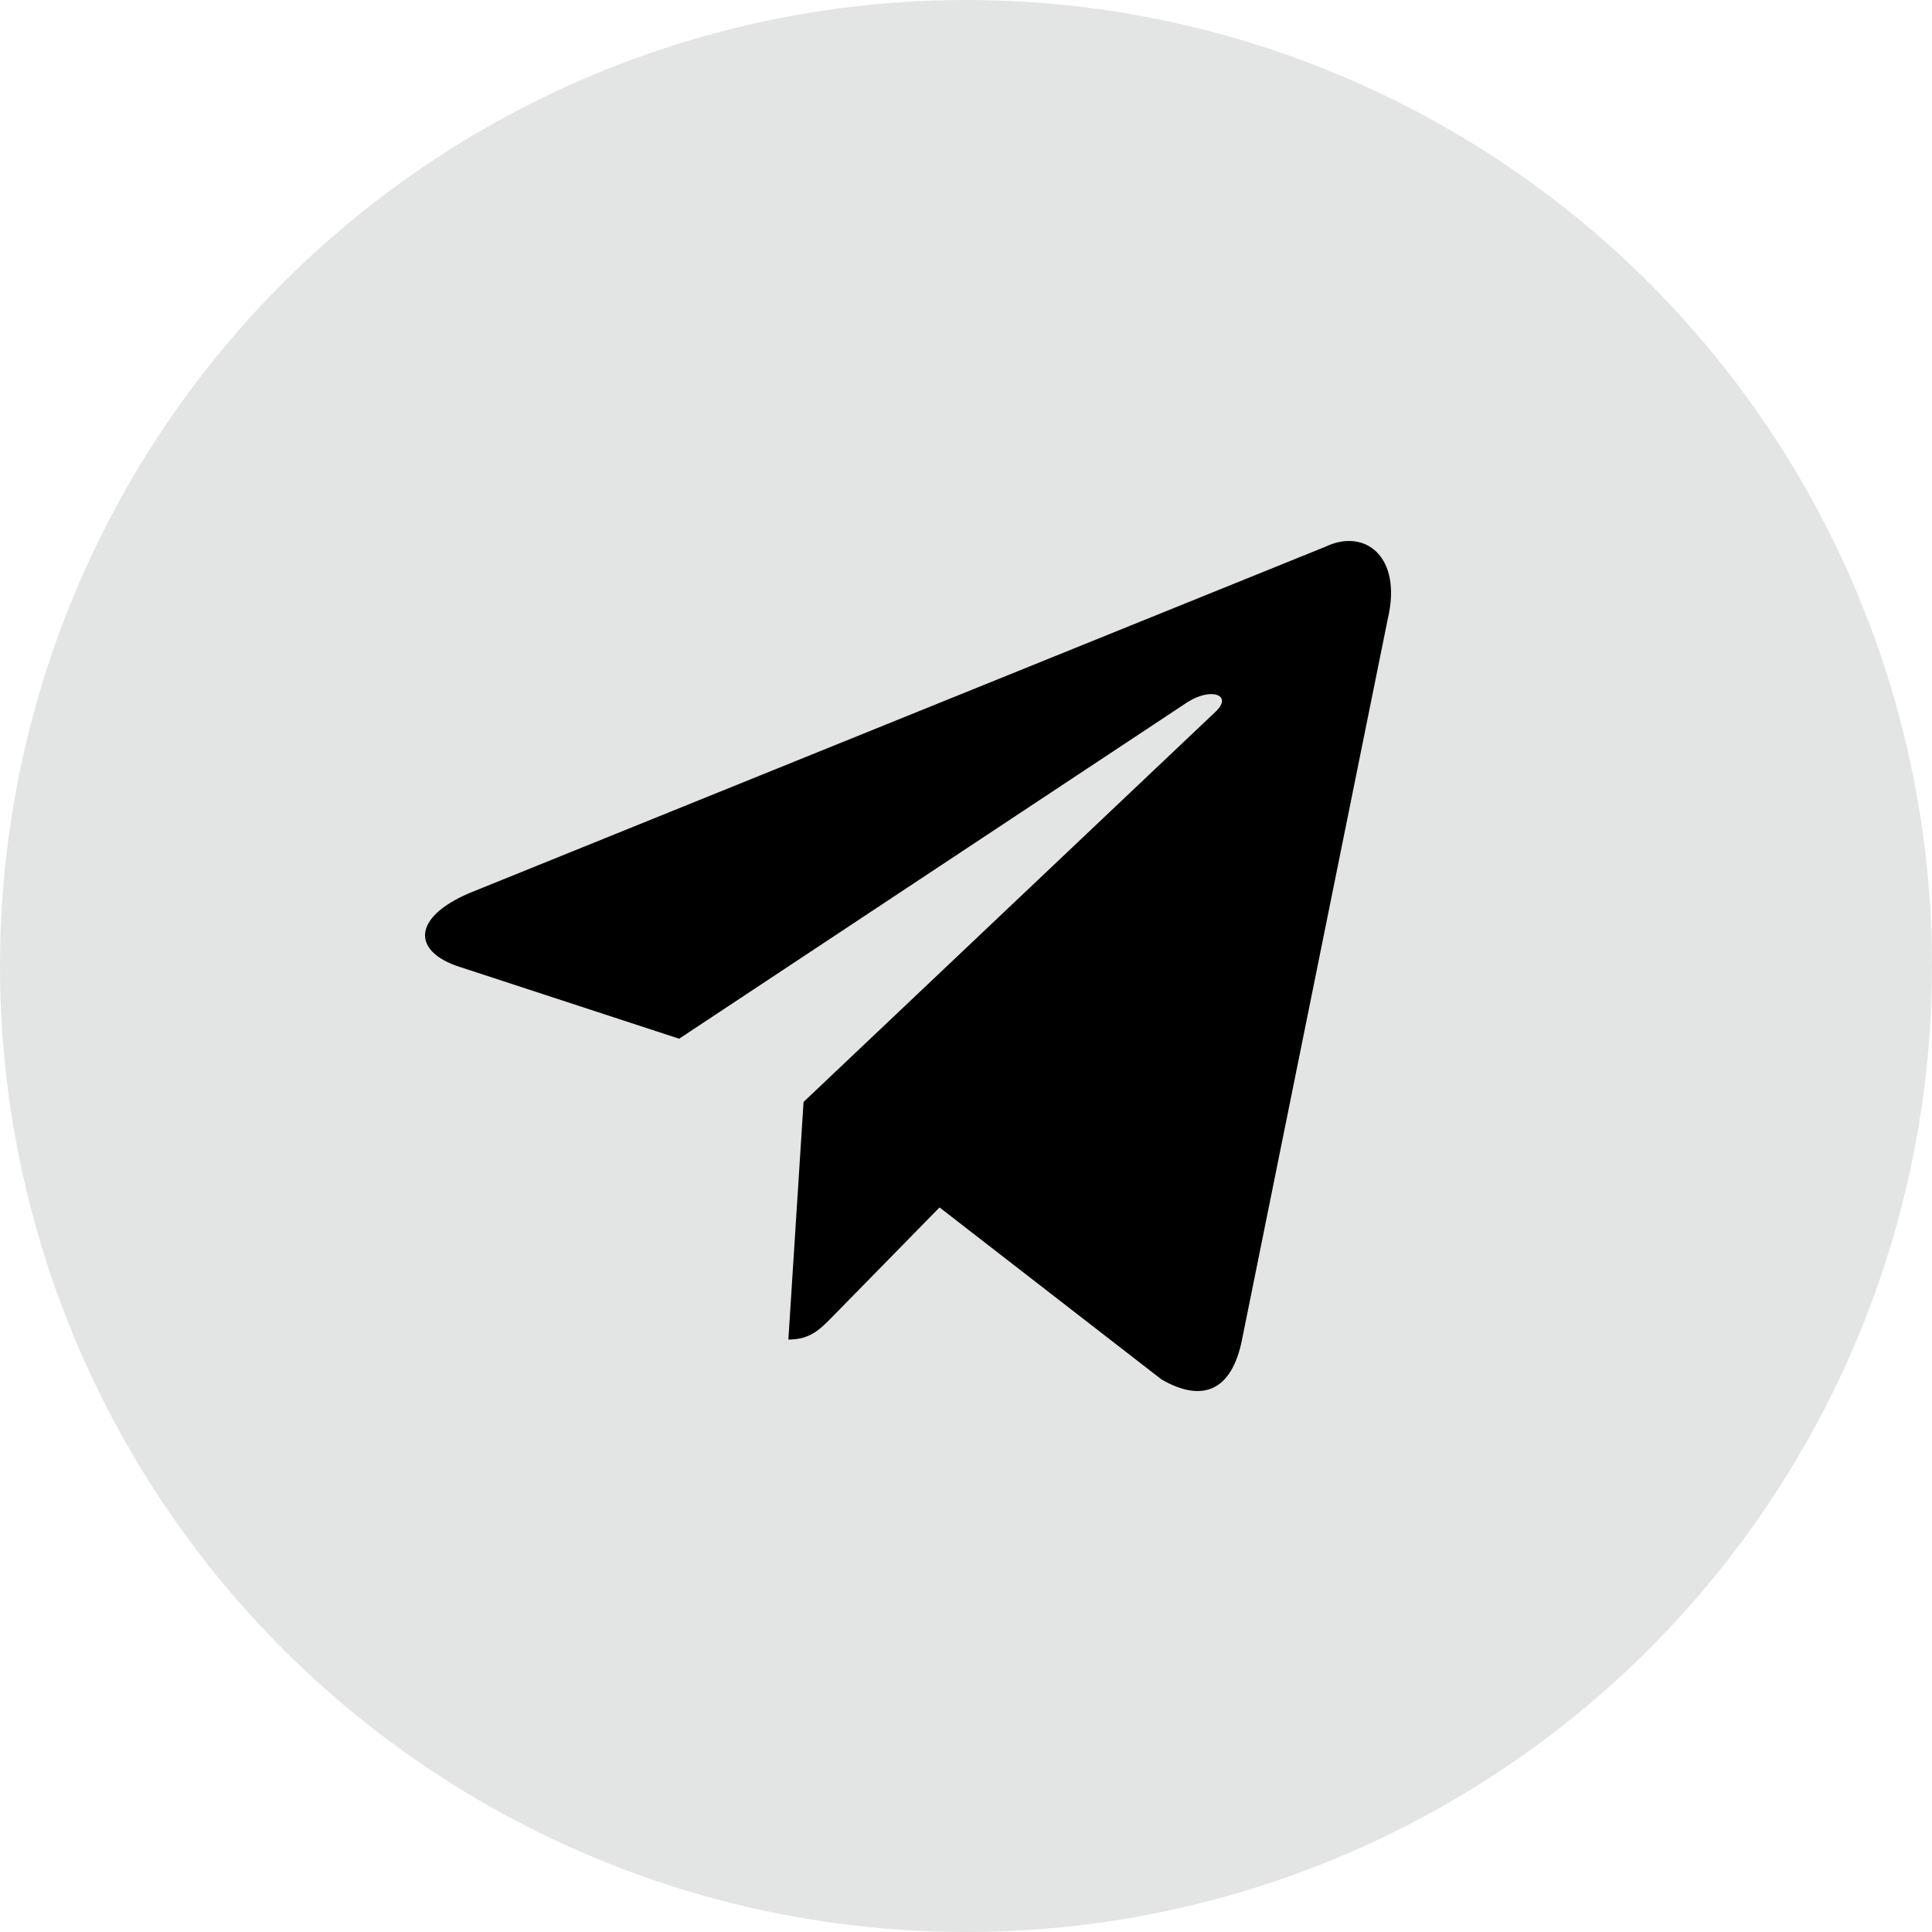 <svg width="50" height="50" viewBox="0 0 50 50" fill="none" xmlns="http://www.w3.org/2000/svg">
<circle cx="25" cy="25" r="25" fill="#E3E4E4"/>
<path d="M34.312 14.145L12.167 23.105C10.656 23.742 10.665 24.627 11.89 25.021L17.576 26.882L30.73 18.173C31.352 17.776 31.921 17.99 31.453 18.425L20.796 28.518L20.793 28.518L20.796 28.519L20.403 34.668C20.978 34.668 21.232 34.392 21.554 34.066L24.315 31.248L30.06 35.7C31.119 36.312 31.879 35.997 32.143 34.671L35.914 16.024C36.3 14.4 35.323 13.665 34.312 14.145Z" fill="black"/>
</svg>
